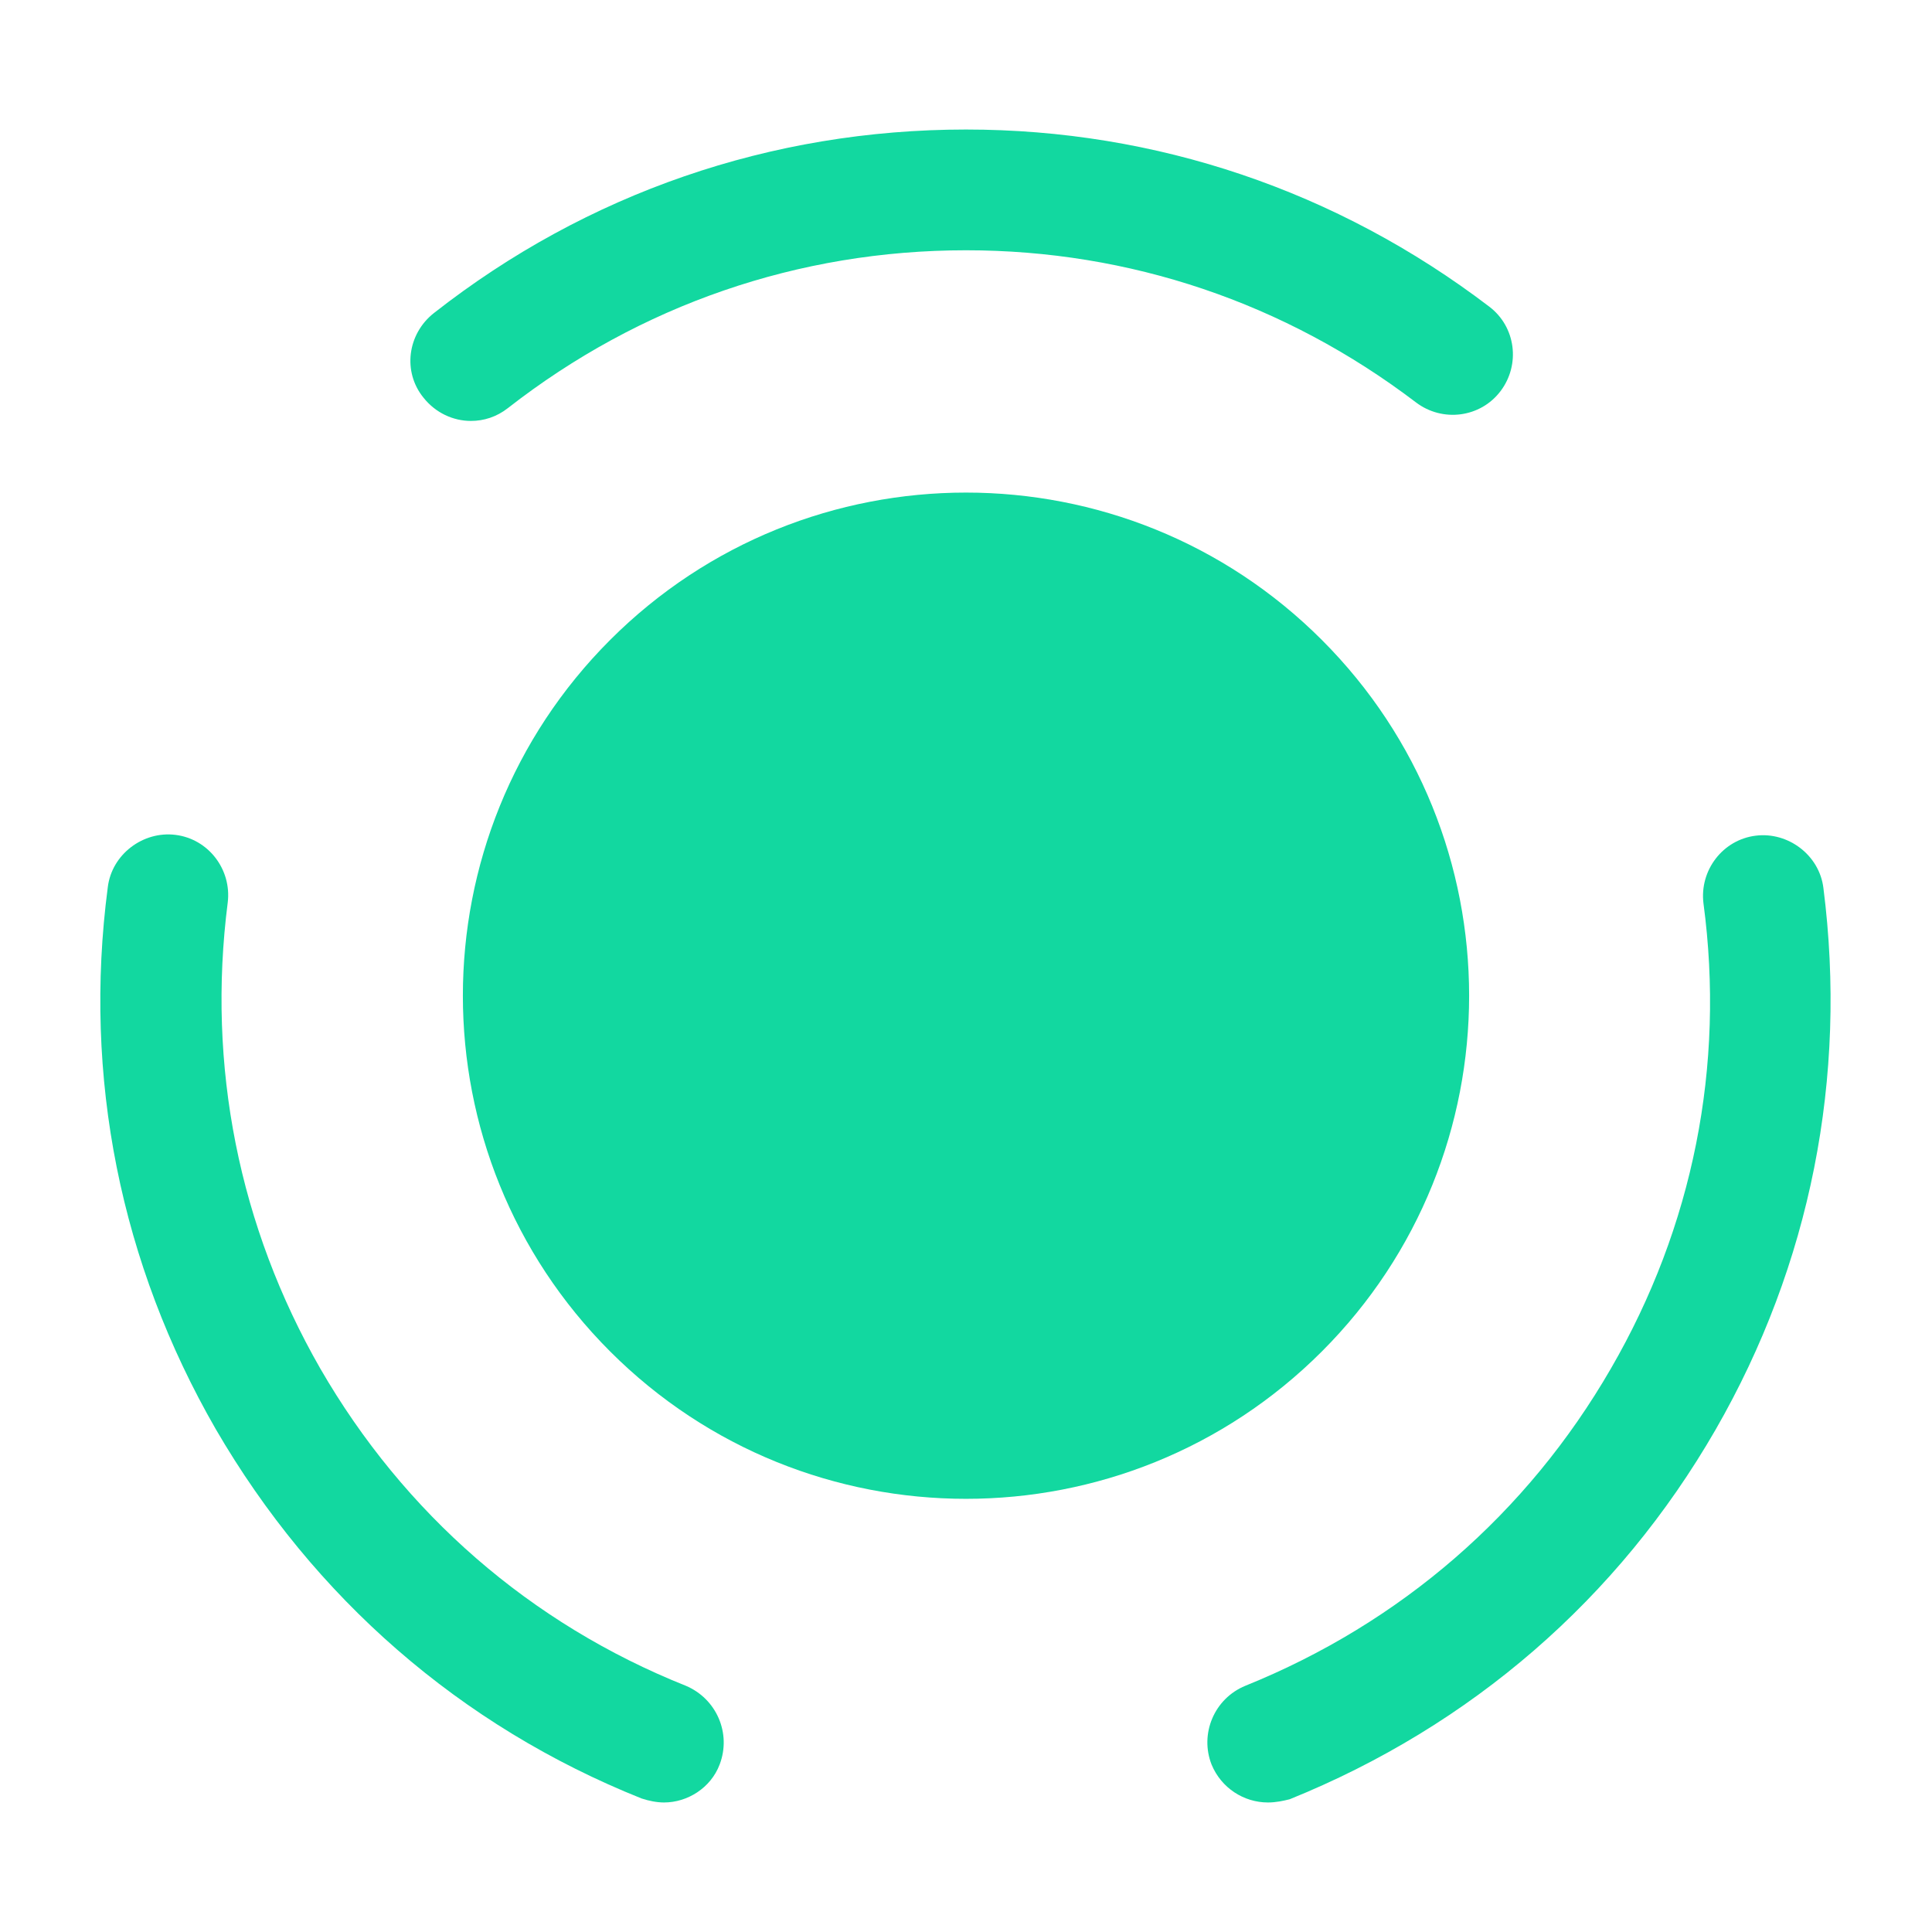 <svg width="24" height="24" viewBox="0 0 24 24" fill="none" xmlns="http://www.w3.org/2000/svg">
<g id="vuesax/bold/story">
<g id="story">
<path id="Vector" d="M16.42 7.949C18.86 10.389 18.86 14.349 16.42 16.789C13.98 19.229 10.02 19.229 7.58 16.789C5.14 14.349 5.14 10.389 7.58 7.949C10.02 5.509 13.98 5.509 16.42 7.949Z" fill="#12D8A0"/>
<path id="Vector_2" d="M8.249 22.391C8.159 22.391 8.059 22.371 7.969 22.341C5.719 21.441 3.899 19.851 2.679 17.751C1.499 15.701 1.029 13.381 1.339 11.021C1.389 10.611 1.779 10.321 2.179 10.371C2.589 10.421 2.879 10.801 2.829 11.211C2.569 13.241 2.969 15.241 3.979 17.001C5.019 18.801 6.589 20.171 8.519 20.941C8.899 21.101 9.089 21.531 8.939 21.921C8.829 22.211 8.539 22.391 8.249 22.391Z" fill="#12D8A0"/>
<path id="Vector_3" d="M5.85 5.229C5.63 5.229 5.41 5.129 5.26 4.939C5 4.619 5.06 4.149 5.39 3.889C7.29 2.399 9.58 1.609 12 1.609C14.36 1.609 16.61 2.369 18.5 3.809C18.83 4.059 18.89 4.529 18.64 4.859C18.39 5.189 17.92 5.249 17.59 4.999C15.96 3.759 14.03 3.109 12 3.109C9.92 3.109 7.95 3.789 6.31 5.069C6.17 5.179 6.01 5.229 5.85 5.229Z" fill="#12D8A0"/>
<path id="Vector_4" d="M15.751 22.391C15.451 22.391 15.171 22.211 15.051 21.921C14.901 21.541 15.081 21.101 15.471 20.941C17.401 20.161 18.971 18.801 20.011 17.001C21.031 15.241 21.431 13.241 21.161 11.221C21.111 10.811 21.401 10.431 21.811 10.381C22.211 10.331 22.601 10.621 22.651 11.031C22.951 13.381 22.491 15.711 21.311 17.761C20.101 19.861 18.271 21.441 16.021 22.351C15.941 22.371 15.851 22.391 15.751 22.391Z" fill="#12D8A0"/>
</g>
</g>
</svg>
